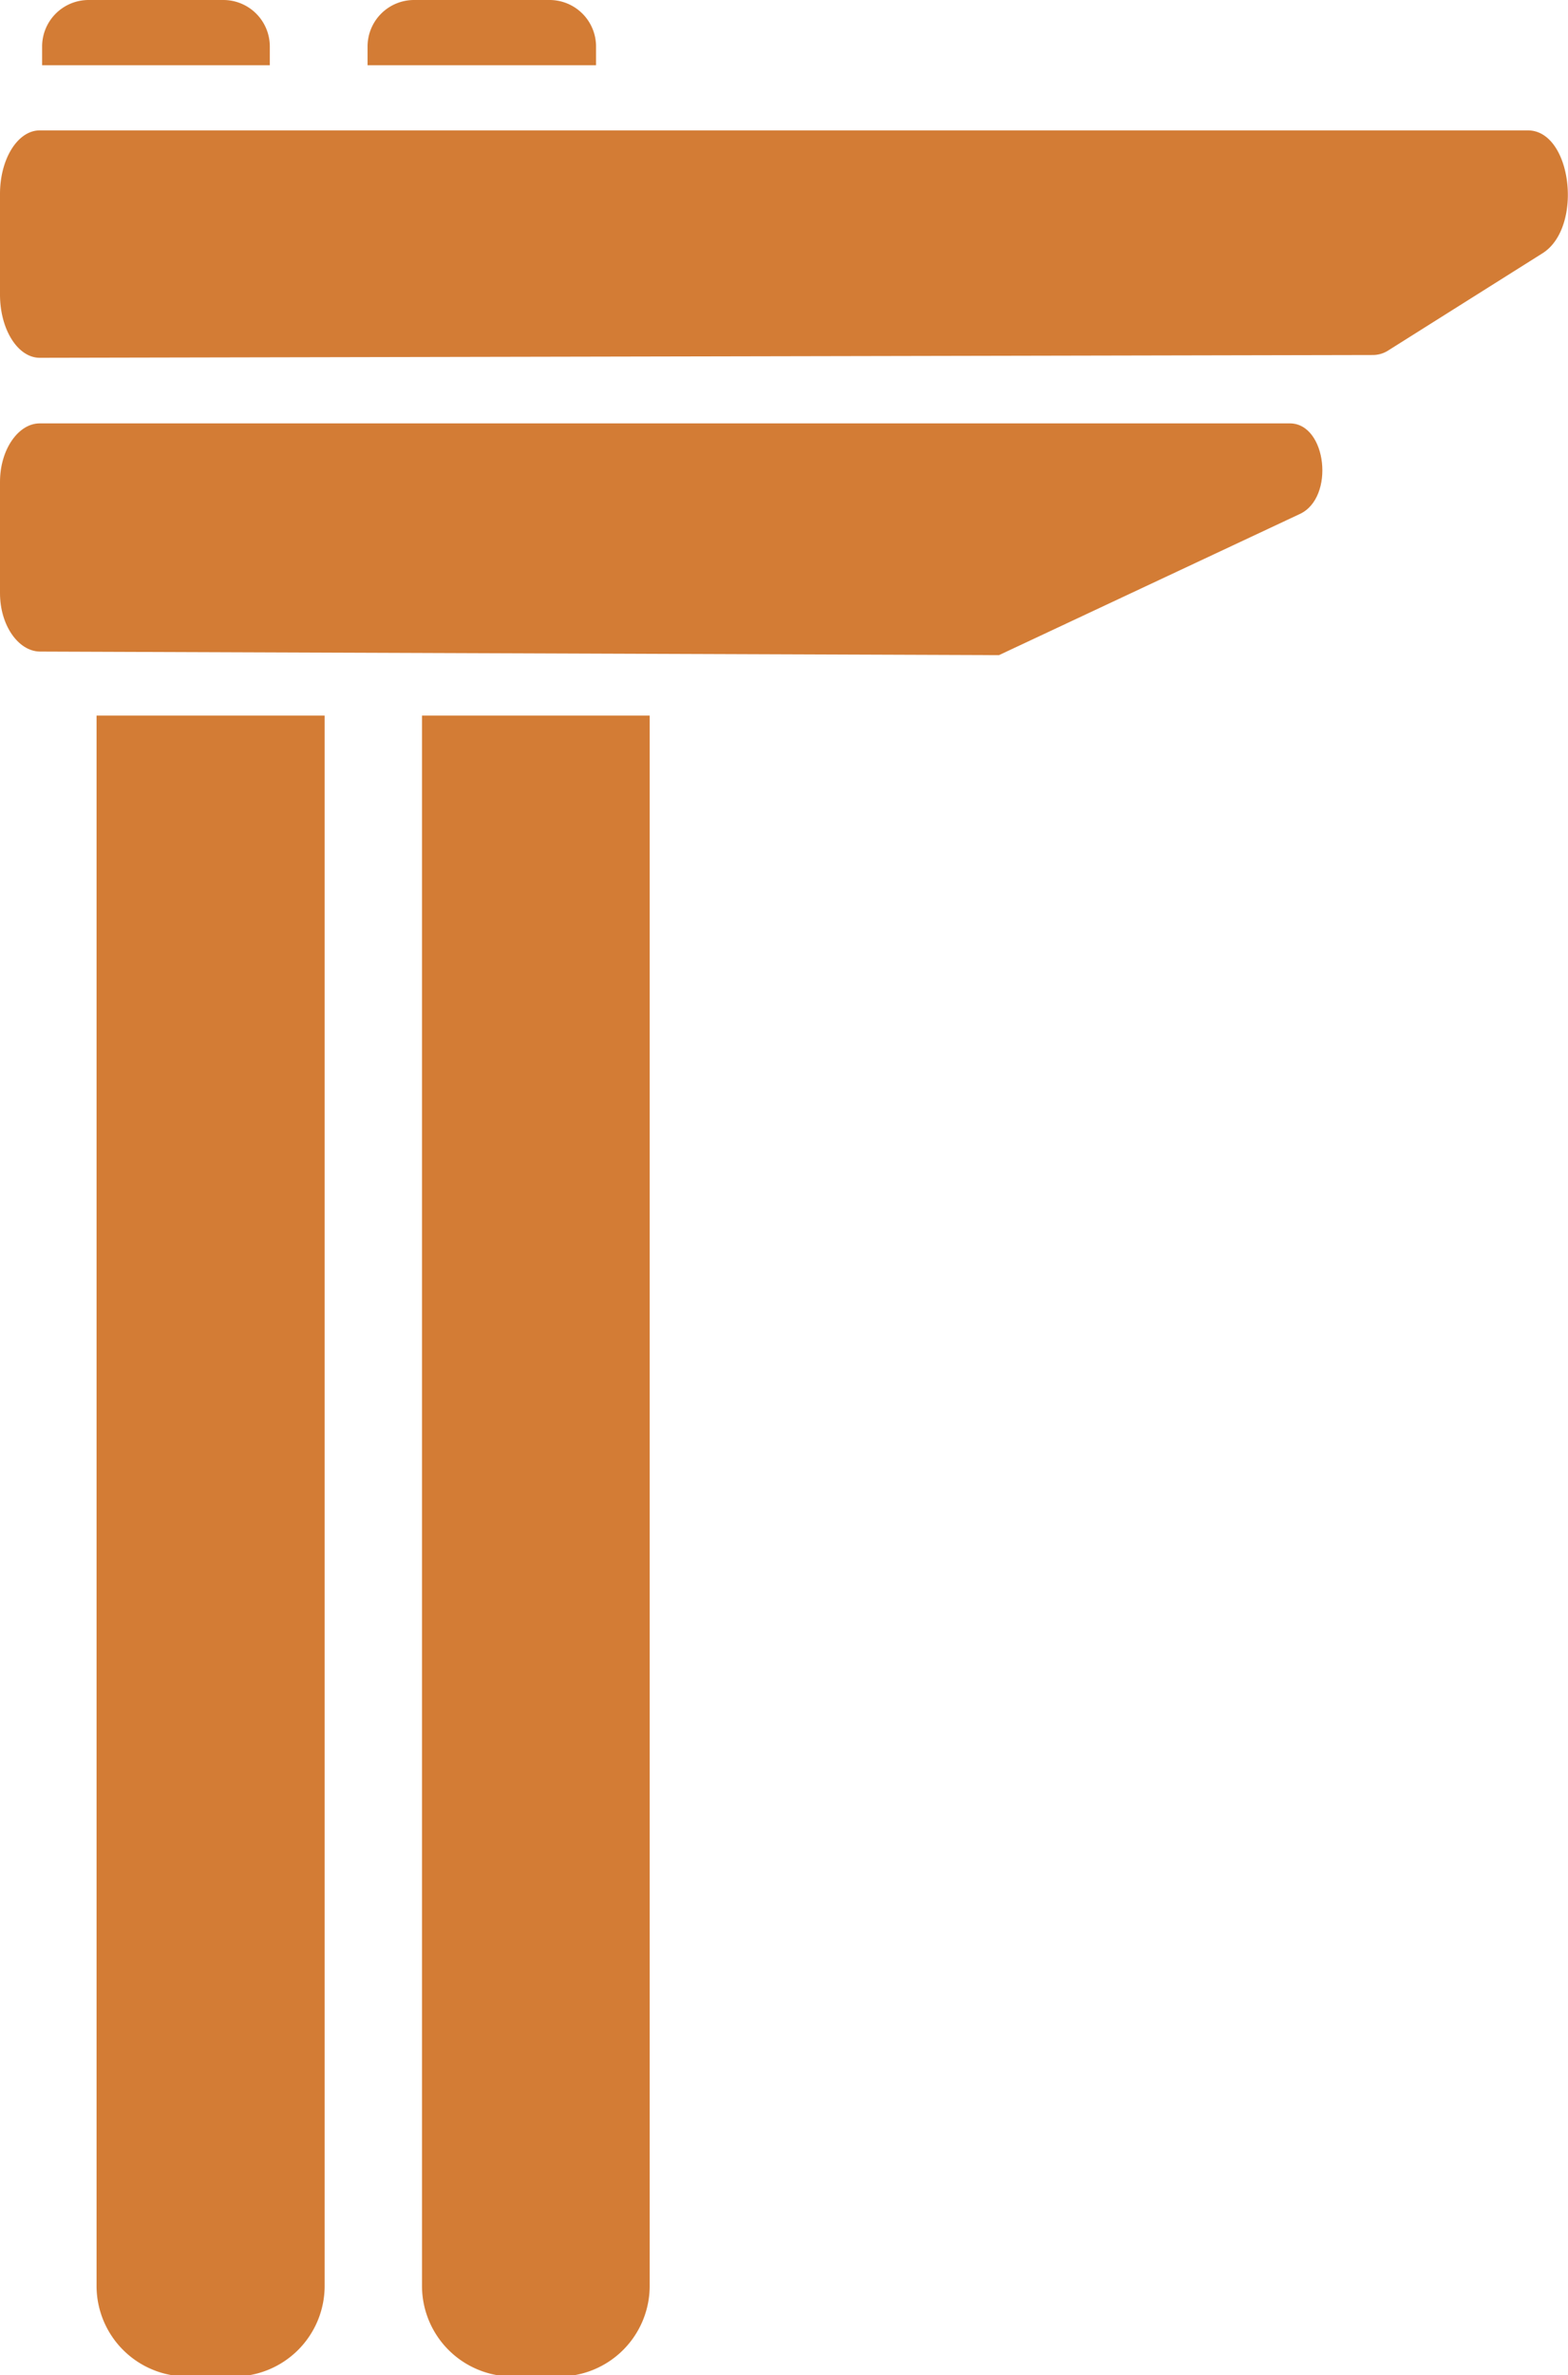<svg xmlns="http://www.w3.org/2000/svg" viewBox="0 0 39.46 59.75"><defs><style>.cls-1{fill:#d37c35;}</style></defs><title>Asset 3</title><g id="Layer_2" data-name="Layer 2"><g id="Layer_1-2" data-name="Layer 1"><path class="cls-1" d="M2.43,18H8.17a0,0,0,0,1,0,0v39.5a2.28,2.28,0,0,1-2.28,2.28H4.71a2.28,2.28,0,0,1-2.28-2.28V18a0,0,0,0,1,0,0Z"/><path class="cls-1" d="M2.23,0h3.4A1.17,1.17,0,0,1,6.79,1.17v.47a0,0,0,0,1,0,0H1.06a0,0,0,0,1,0,0V1.17A1.17,1.17,0,0,1,2.23,0Z"/><path class="cls-1" d="M10.62,18h5.73a0,0,0,0,1,0,0v39.5a2.28,2.28,0,0,1-2.28,2.28H12.9a2.28,2.28,0,0,1-2.28-2.28V18A0,0,0,0,1,10.62,18Z"/><path class="cls-1" d="M10.42,0h3.4A1.17,1.17,0,0,1,15,1.17v.47a0,0,0,0,1,0,0H9.25a0,0,0,0,1,0,0V1.17A1.17,1.17,0,0,1,10.42,0Z"/><path class="cls-1" d="M0,14.92v-2.8c0-.81.46-1.47,1-1.47H32.46c.93,0,1.14,1.87.25,2.28l-7.57,3.55L1,16.39C.46,16.38,0,15.73,0,14.92Z"/><path class="cls-1" d="M0,7.41V4.88c0-.89.45-1.6,1-1.6H38.45c1.11,0,1.4,2.44.37,3.09L34.93,8.82a.72.72,0,0,1-.37.11L1,9C.45,9,0,8.29,0,7.41Z"/></g></g></svg>